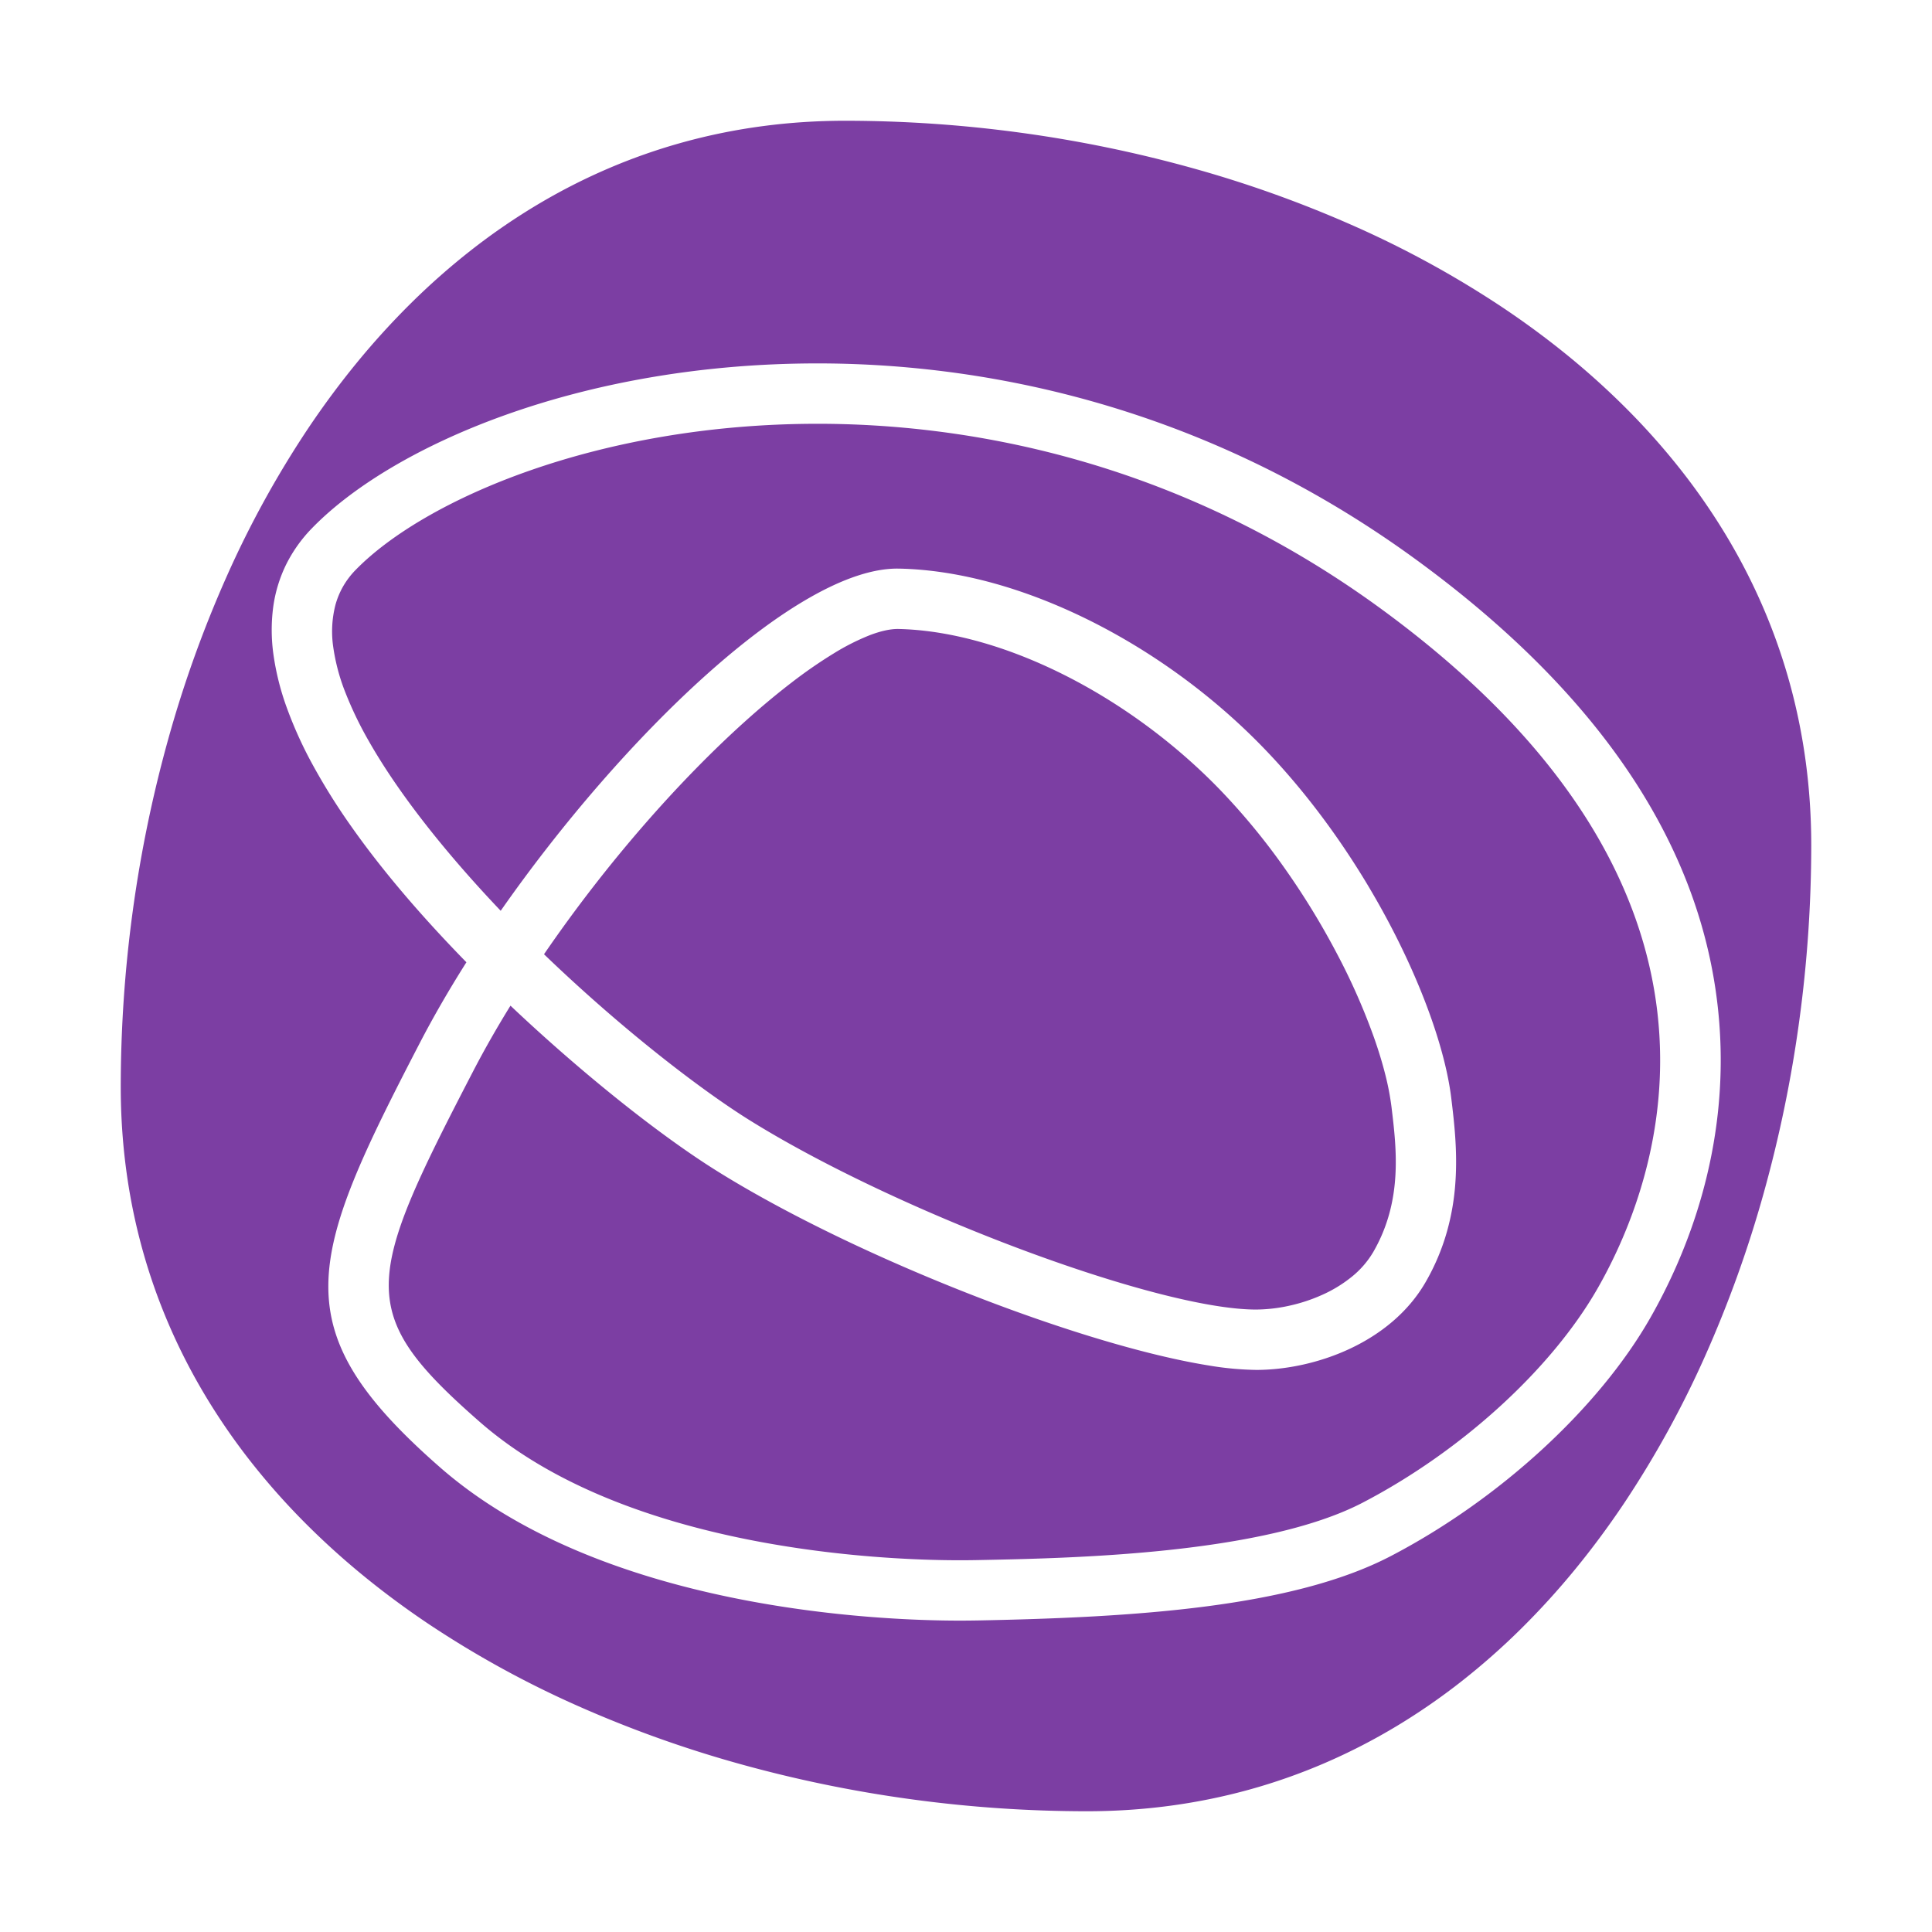 <svg xmlns="http://www.w3.org/2000/svg" xmlns:xlink="http://www.w3.org/1999/xlink" width="1024" height="1024" viewBox="0 0 1024 1024">
  <defs>
    <clipPath id="clip-Custom_Size_1">
      <rect width="1024" height="1024"/>
    </clipPath>
  </defs>
  <g id="Custom_Size_1" data-name="Custom Size – 1" clip-path="url(#clip-Custom_Size_1)">
    <path id="Subtraction_1" data-name="Subtraction 1" d="M512,896a690.673,690.673,0,0,1-93.038-6.352,683.075,683.075,0,0,1-91.344-18.854,621.713,621.713,0,0,1-86.349-31.055,528.085,528.085,0,0,1-78.053-42.955c-12.19-8.171-23.926-16.867-34.883-25.846a409.261,409.261,0,0,1-31.571-28.707A370.235,370.235,0,0,1,68.915,710.7a339.8,339.8,0,0,1-23.709-34.318C15.21,626.582,0,571.276,0,512a690.674,690.674,0,0,1,6.352-93.038,683.08,683.08,0,0,1,18.854-91.344,621.691,621.691,0,0,1,31.055-86.349,528.059,528.059,0,0,1,42.955-78.053c8.171-12.189,16.867-23.926,25.845-34.883a409.273,409.273,0,0,1,28.707-31.571A370.231,370.231,0,0,1,185.3,68.915a339.792,339.792,0,0,1,34.318-23.709C269.419,15.21,324.725,0,384,0a690.672,690.672,0,0,1,93.038,6.352,683.069,683.069,0,0,1,91.344,18.854,621.711,621.711,0,0,1,86.349,31.055,528.062,528.062,0,0,1,78.053,42.955c12.189,8.17,23.925,16.866,34.884,25.845a409.318,409.318,0,0,1,31.571,28.707A370.234,370.234,0,0,1,827.085,185.3a339.789,339.789,0,0,1,23.709,34.318C880.791,269.419,896,324.725,896,384a690.671,690.671,0,0,1-6.352,93.038,683.063,683.063,0,0,1-18.854,91.344,621.726,621.726,0,0,1-31.055,86.349,528.088,528.088,0,0,1-42.955,78.053c-8.171,12.189-16.866,23.925-25.846,34.884a409.248,409.248,0,0,1-28.707,31.571A370.238,370.238,0,0,1,710.7,827.085a339.8,339.8,0,0,1-34.318,23.709C626.582,880.791,571.276,896,512,896ZM369.371,128.615c-126.382,0-225.612,43.806-267.889,87.221a76.089,76.089,0,0,0-13.827,19.379,73.711,73.711,0,0,0-6.83,22.4,93.3,93.3,0,0,0,.1,25.252A138.864,138.864,0,0,0,87.9,310.8a217.108,217.108,0,0,0,13.777,30.452,334.868,334.868,0,0,0,20.518,32.8c7.94,11.284,17.09,23.053,27.2,34.98,10.16,11.992,21.535,24.438,33.809,36.992-9.237,14.593-17.545,28.979-24.692,42.76-59.683,115.07-73.16,151.51,10.668,224.894,86.153,75.42,232.6,81.282,275.427,81.282,3.44,0,6.882-.033,10.229-.1,82.48-1.612,166-6.854,218.227-34.061,57.555-29.984,110.28-78.36,137.6-126.25,19.525-34.227,41.727-89.1,36.612-156.134-6.876-90.111-60.752-172.666-160.131-245.37C569.151,146.734,449.211,128.615,369.371,128.615ZM444.6,762.964c-40.009,0-176.593-5.29-254.349-73.358-66.13-57.893-61.273-74.387-3.339-186.083,5.766-11.118,12.377-22.726,19.649-34.5,18.148,17.186,37.82,34.348,56.891,49.629,19.215,15.4,37.4,28.547,52.6,38.03,10.234,6.387,21.647,12.954,33.921,19.519,11.854,6.34,24.6,12.725,37.877,18.977,25.707,12.1,53.63,23.786,80.752,33.786,13.474,4.968,26.744,9.524,39.441,13.539,12.871,4.071,25.161,7.589,36.528,10.457,11.663,2.943,22.4,5.21,31.9,6.74a164.962,164.962,0,0,0,25.552,2.387c31.247-.1,71.046-14.493,89.521-46.44a117.128,117.128,0,0,0,11.441-27.107,127.691,127.691,0,0,0,4.413-26.012c1.158-16.74-.7-32.137-2.2-44.508-5.565-46.084-42.527-127-100.066-186.2-54.563-56.137-130.162-93.208-192.6-94.441l-1.012-.01c-12.9,0-28.529,5.192-46.447,15.431-16.687,9.536-35.088,23.274-54.691,40.832-9.316,8.344-18.9,17.556-28.475,27.382-9.388,9.63-18.87,19.946-28.182,30.661-9.206,10.593-18.325,21.668-27.1,32.916-8.764,11.229-17.256,22.718-25.241,34.147-12.9-13.554-24.846-27.142-35.493-40.388-14.222-17.693-25.839-34.434-34.527-49.757A193.825,193.825,0,0,1,119.084,303.1a105.418,105.418,0,0,1-6.484-24.341,56.571,56.571,0,0,1,1.158-22.034,42.479,42.479,0,0,1,4.023-9.789,43.186,43.186,0,0,1,6.627-8.776c36.37-37.348,128.541-77.546,244.964-77.546,75.071,0,187.86,17.048,298.872,98.263C871.942,407.9,816.257,560.156,782.861,618.7c-24.443,42.847-72.183,86.425-124.59,113.727-52.767,27.49-154.956,29.487-204.066,30.446C451.09,762.933,447.858,762.964,444.6,762.964ZM601.7,630.086c-52.29,0-190.413-51.686-268.713-100.552-13.047-8.142-29.708-20.133-46.915-33.763-9.886-7.831-19.907-16.162-29.785-24.762-10.869-9.463-21.619-19.3-31.95-29.24a758.35,758.35,0,0,1,53.3-68.87c8.9-10.222,18.009-20.1,27.069-29.358,8.813-9.006,17.651-17.5,26.27-25.245,8.463-7.606,16.761-14.532,24.663-20.586a252.041,252.041,0,0,1,22.247-15.381,121.47,121.47,0,0,1,19.022-9.629c5.765-2.21,10.808-3.331,14.988-3.331,54.446,1.075,121.286,34.341,170.281,84.75a352.333,352.333,0,0,1,34.96,42.416,404.205,404.205,0,0,1,27.825,45.594,338.2,338.2,0,0,1,19.271,43.75c2.412,6.837,4.426,13.436,5.984,19.613a140.066,140.066,0,0,1,3.313,17.269c2.678,22.147,6.012,49.71-9.695,76.863a48.532,48.532,0,0,1-11.434,13.149,70.491,70.491,0,0,1-15.6,9.522,88.7,88.7,0,0,1-17.617,5.8A83.442,83.442,0,0,1,601.7,630.086Z" transform="translate(64 64)" fill="#7c3ea3"/>
  </g>
</svg>
